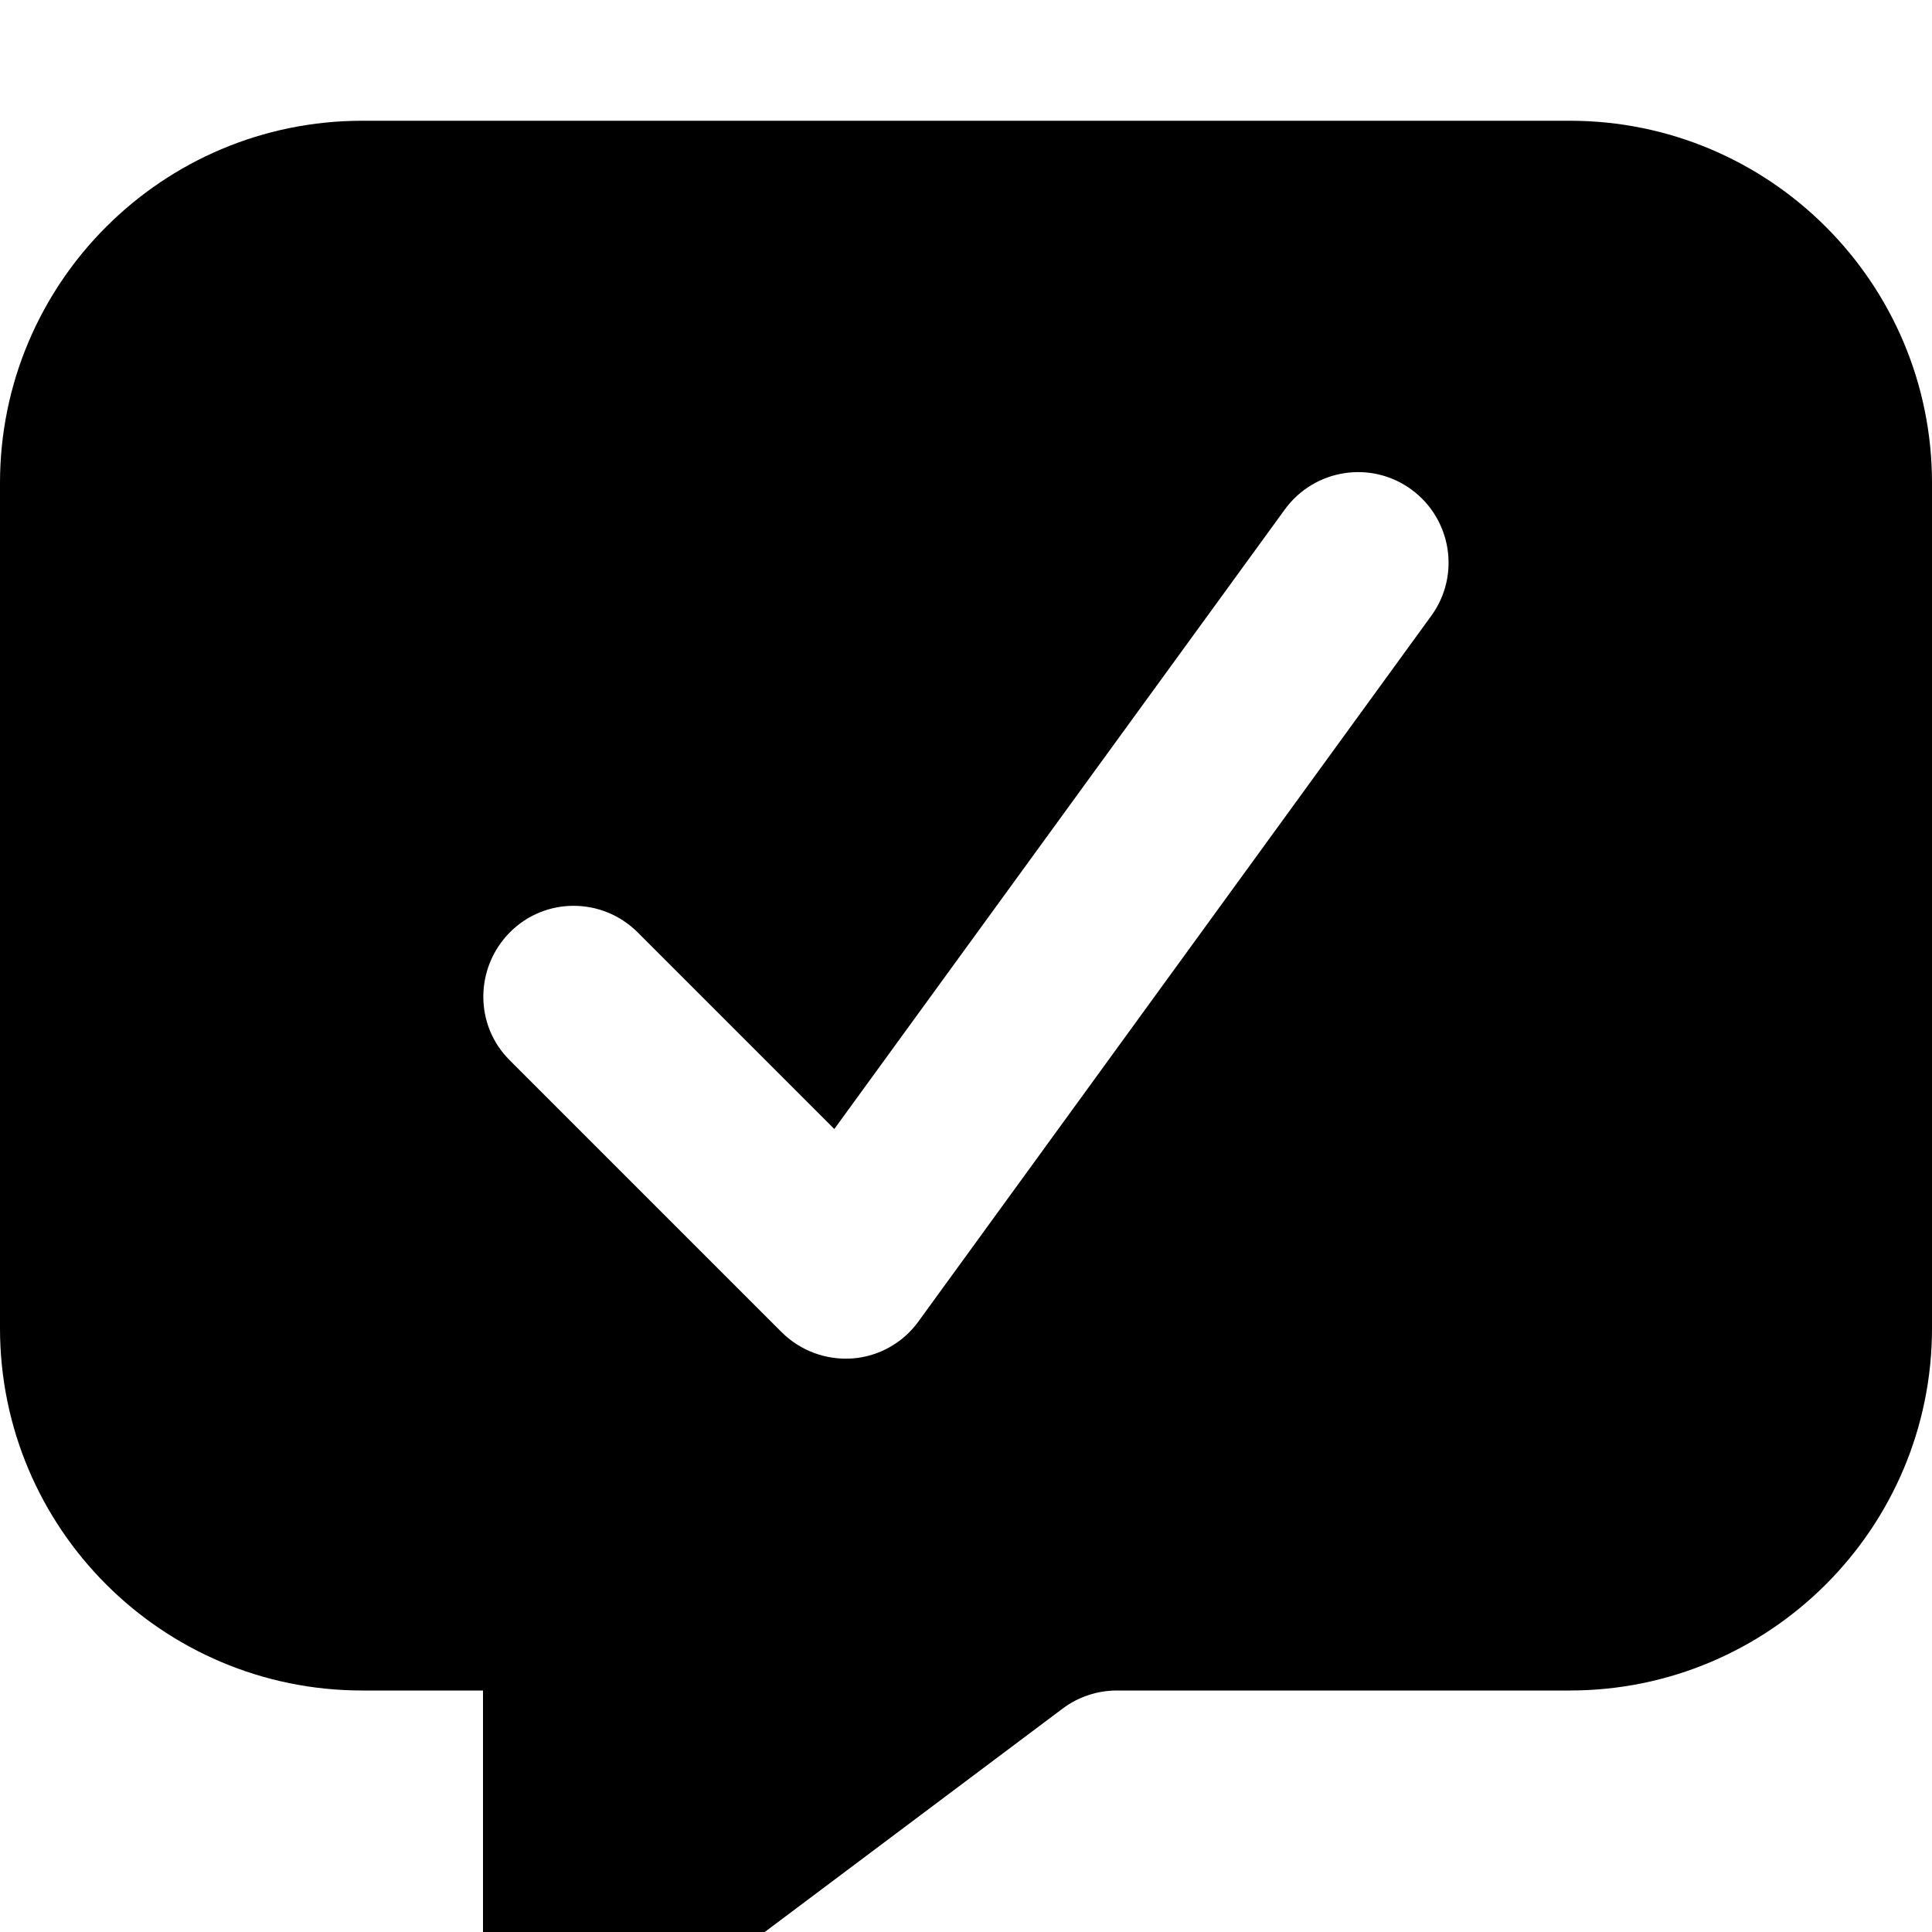 <svg fill="currentColor" xmlns="http://www.w3.org/2000/svg" viewBox="0 0 512 512"><!--! Font Awesome Pro 7.0.1 by @fontawesome - https://fontawesome.com License - https://fontawesome.com/license (Commercial License) Copyright 2025 Fonticons, Inc. --><path fill="currentColor" d="M416 32c53 0 96 43 96 96l0 224c0 53-43 96-96 96l-120 0c-5.2 0-10.3 1.7-14.4 4.8L166.4 539.2c-4.2 3.1-9.2 4.8-14.4 4.8-13.3 0-24-10.7-24-24l0-72-32 0c-53 0-96-43-96-96L0 128C0 75 43 32 96 32l320 0zm-42 97.7c-10.7-7.8-25.7-5.4-33.5 5.3L221.1 299.2 169 247.1c-9.4-9.4-24.6-9.4-33.9 0s-9.4 24.6 0 33.9l72 72c5 5 11.9 7.5 18.8 7s13.4-4.1 17.5-9.8L379.3 163.2c7.8-10.7 5.4-25.7-5.3-33.5z"/></svg>